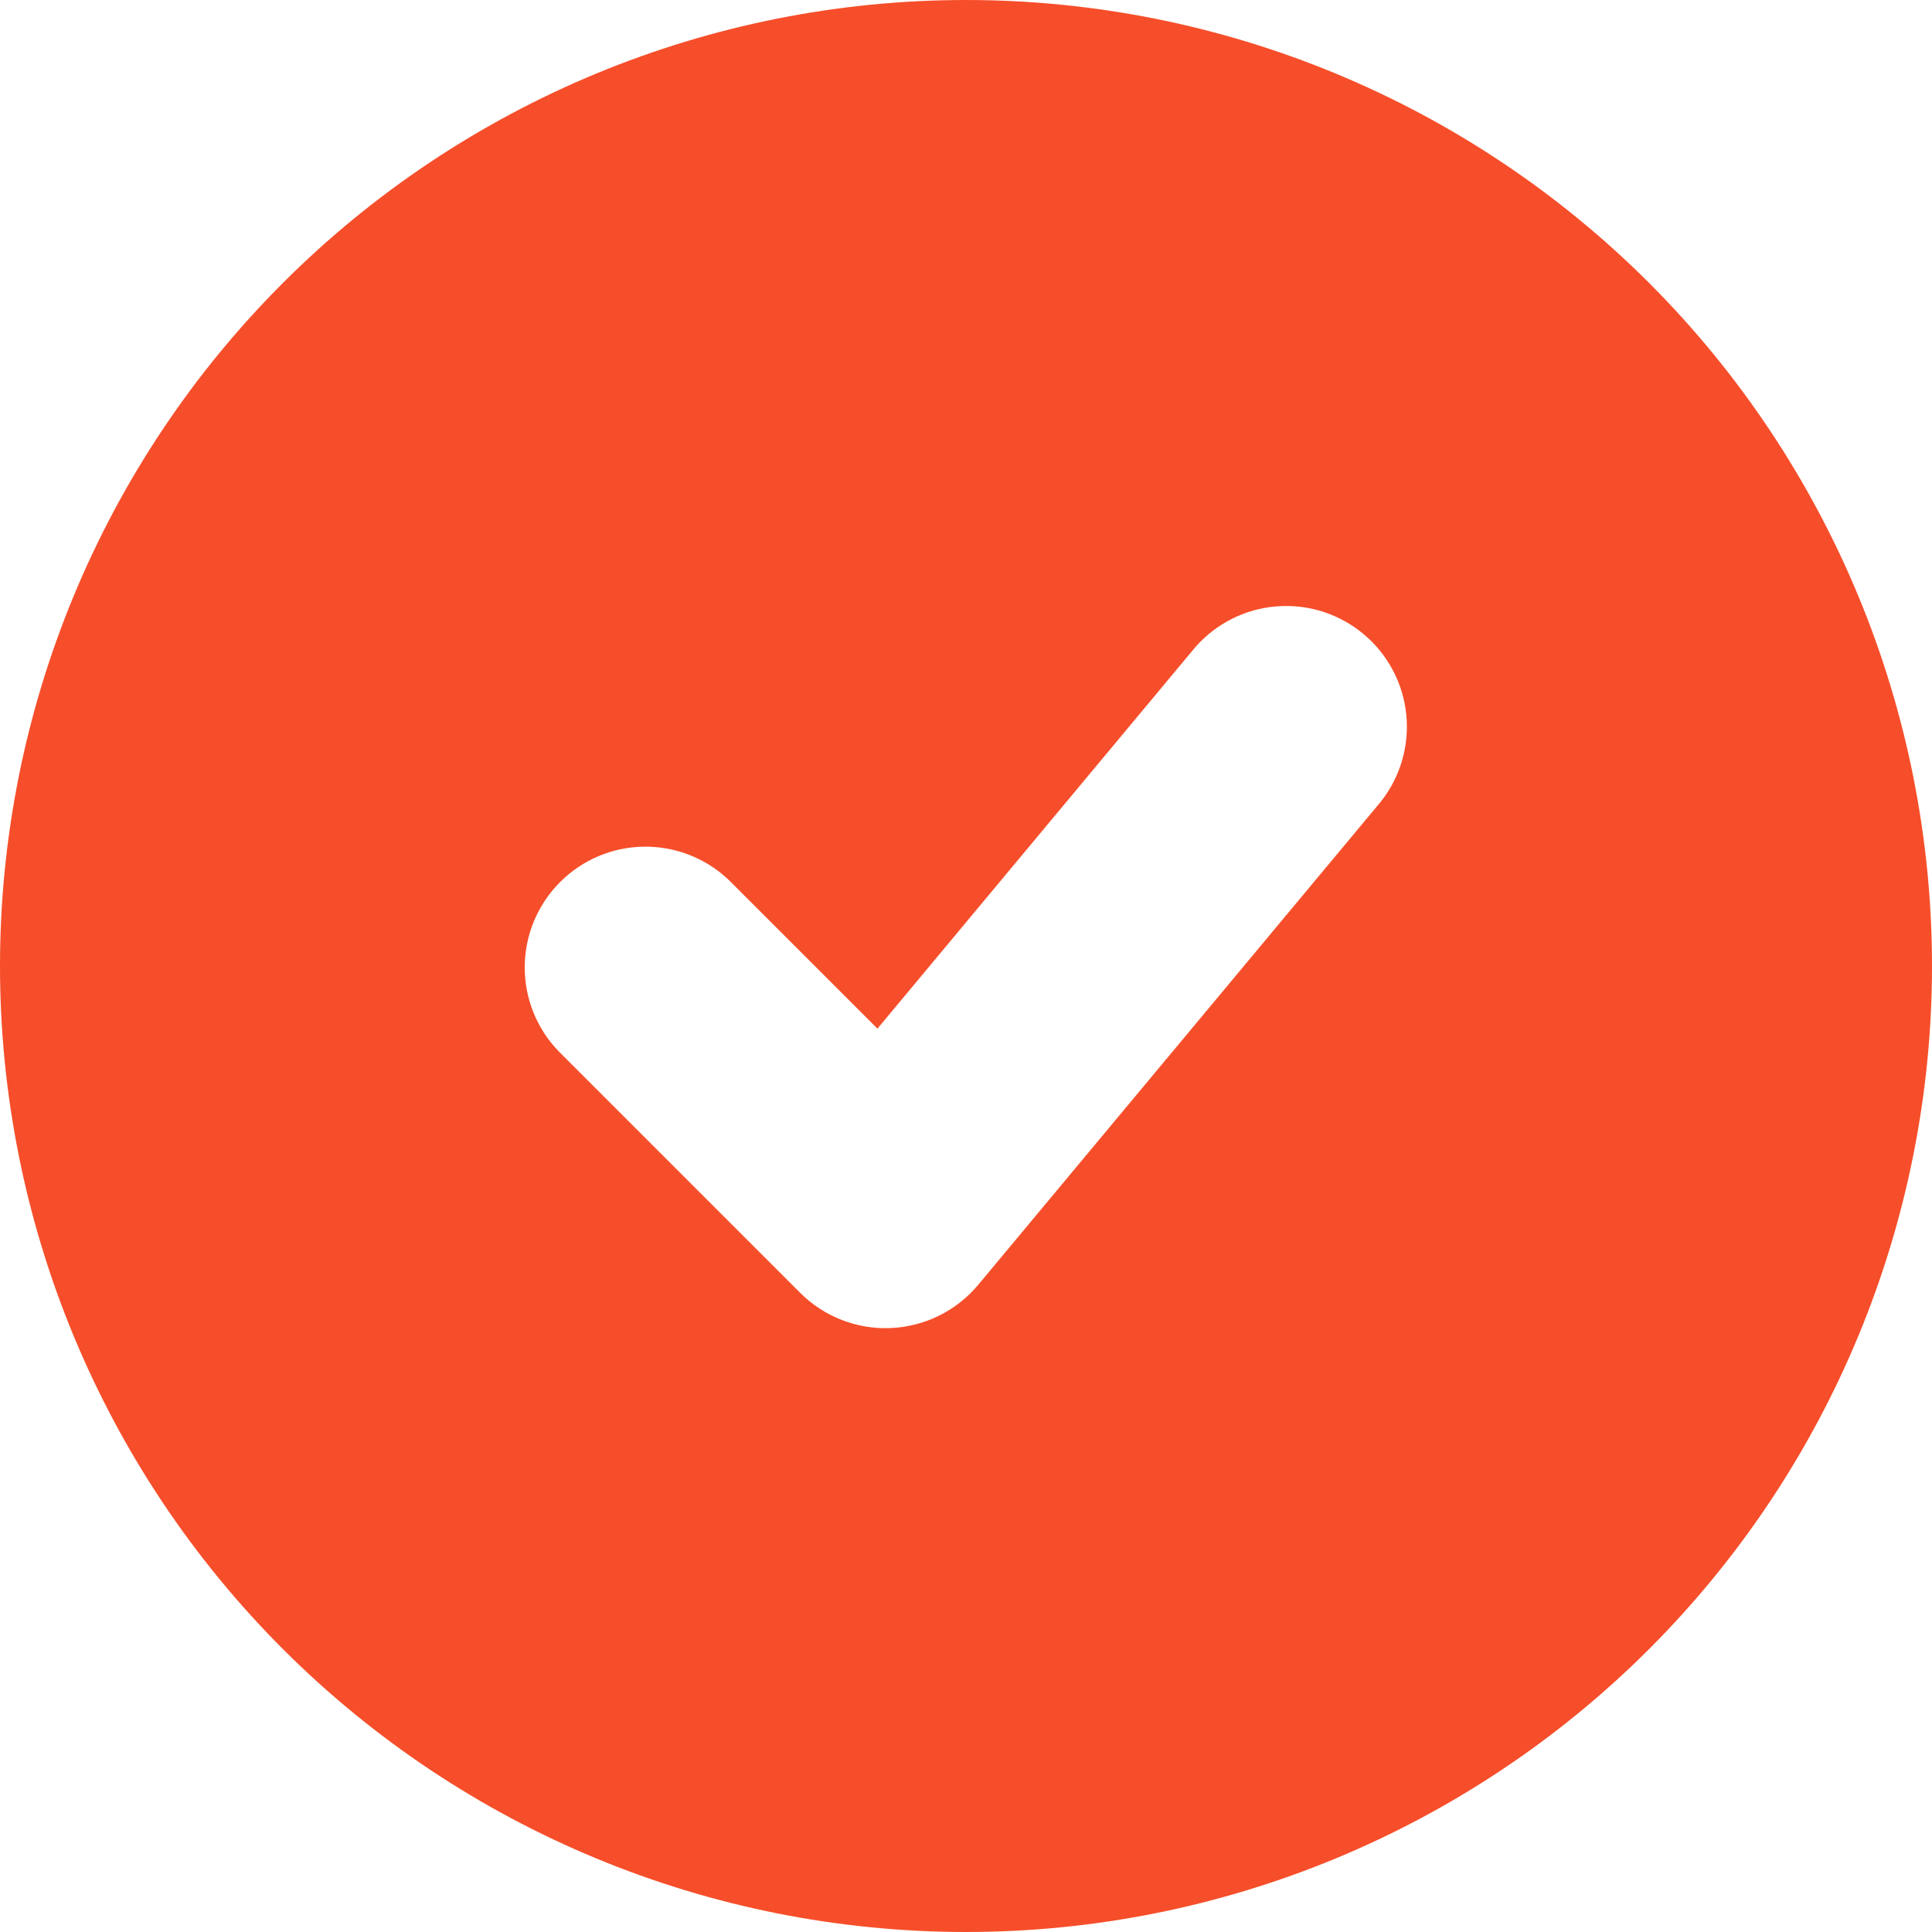 <svg width="48" height="48" viewBox="0 0 48 48" fill="none" xmlns="http://www.w3.org/2000/svg">
<path fill-rule="evenodd" clip-rule="evenodd" d="M24 48C30.365 48 36.47 45.471 40.971 40.971C45.471 36.47 48 30.365 48 24C48 17.635 45.471 11.53 40.971 7.029C36.47 2.529 30.365 0 24 0C17.635 0 11.53 2.529 7.029 7.029C2.529 11.53 0 17.635 0 24C0 30.365 2.529 36.47 7.029 40.971C11.53 45.471 17.635 48 24 48ZM34.304 19.92C34.791 19.306 35.018 18.527 34.938 17.748C34.858 16.969 34.476 16.252 33.874 15.751C33.273 15.249 32.499 15.003 31.718 15.065C30.937 15.126 30.212 15.491 29.696 16.08L21.8 25.556L18.12 21.876C17.554 21.33 16.796 21.028 16.009 21.035C15.223 21.042 14.47 21.358 13.915 21.915C13.359 22.471 13.043 23.224 13.037 24.01C13.03 24.797 13.333 25.555 13.88 26.12L19.88 32.12C20.175 32.414 20.527 32.644 20.916 32.795C21.304 32.946 21.72 33.014 22.136 32.995C22.552 32.976 22.96 32.871 23.333 32.686C23.706 32.501 24.037 32.24 24.304 31.92L34.304 19.92Z" fill="#F64E2A"/>
</svg>
